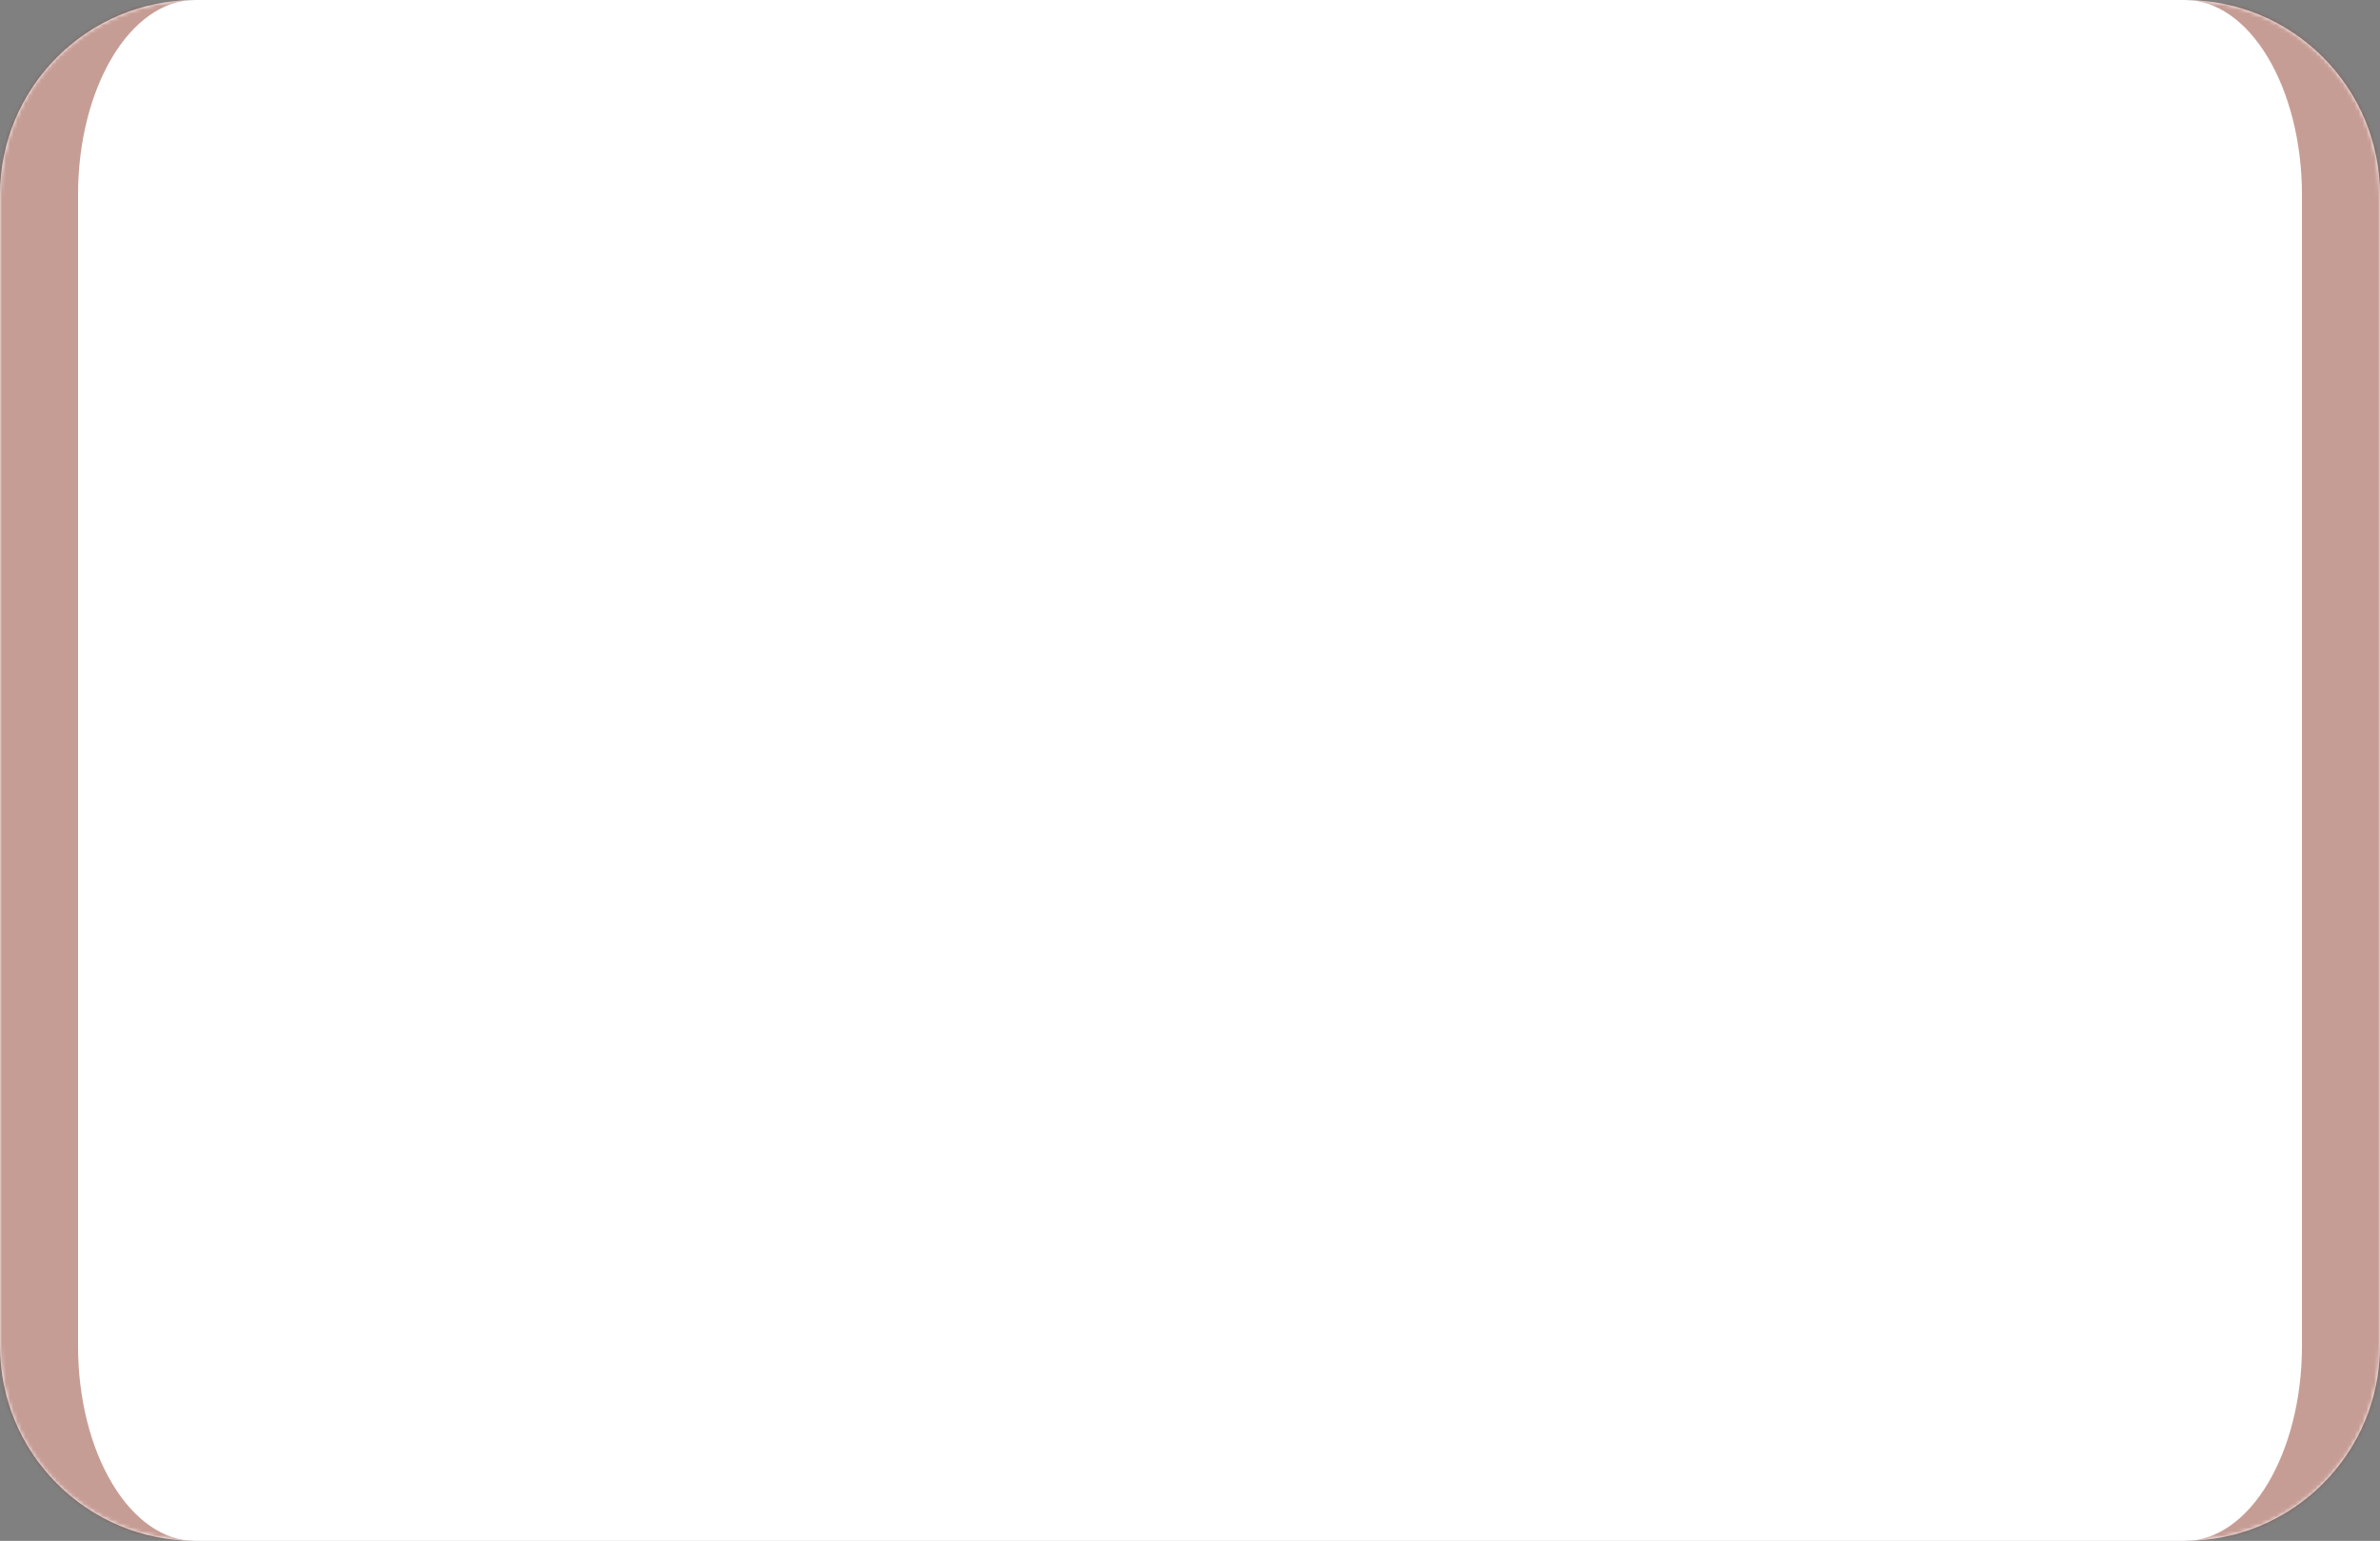 <svg width="610" height="395" viewBox="0 0 610 395" fill="none" xmlns="http://www.w3.org/2000/svg">
<rect x="0" y="0" width="610" height="395" fill="#808080" stroke="none"/>
<mask id="path-1-inside-1_208_874" fill="white">
<path d="M0 50C0 22.386 22.386 0 50 0H560C587.614 0 610 22.386 610 50V345C610 372.614 587.614 395 560 395H50C22.386 395 0 372.614 0 345V50Z"/>
</mask>
<path d="M0 50C0 22.386 22.386 0 50 0H560C587.614 0 610 22.386 610 50V345C610 372.614 587.614 395 560 395H50C22.386 395 0 372.614 0 345V50Z" fill="white"/>
<path d="M0 0H610H0ZM610 395H0H610ZM50 395C11.34 395 -20 363.66 -20 325V70C-20 31.34 11.34 0 50 0C33.431 0 20 22.386 20 50V345C20 372.614 33.431 395 50 395ZM560 0C598.66 0 630 31.34 630 70V325C630 363.66 598.66 395 560 395C576.569 395 590 372.614 590 345V50C590 22.386 576.569 0 560 0Z" fill="#8E3D2C" fill-opacity="0.5" mask="url(#path-1-inside-1_208_874)"/>
</svg>
